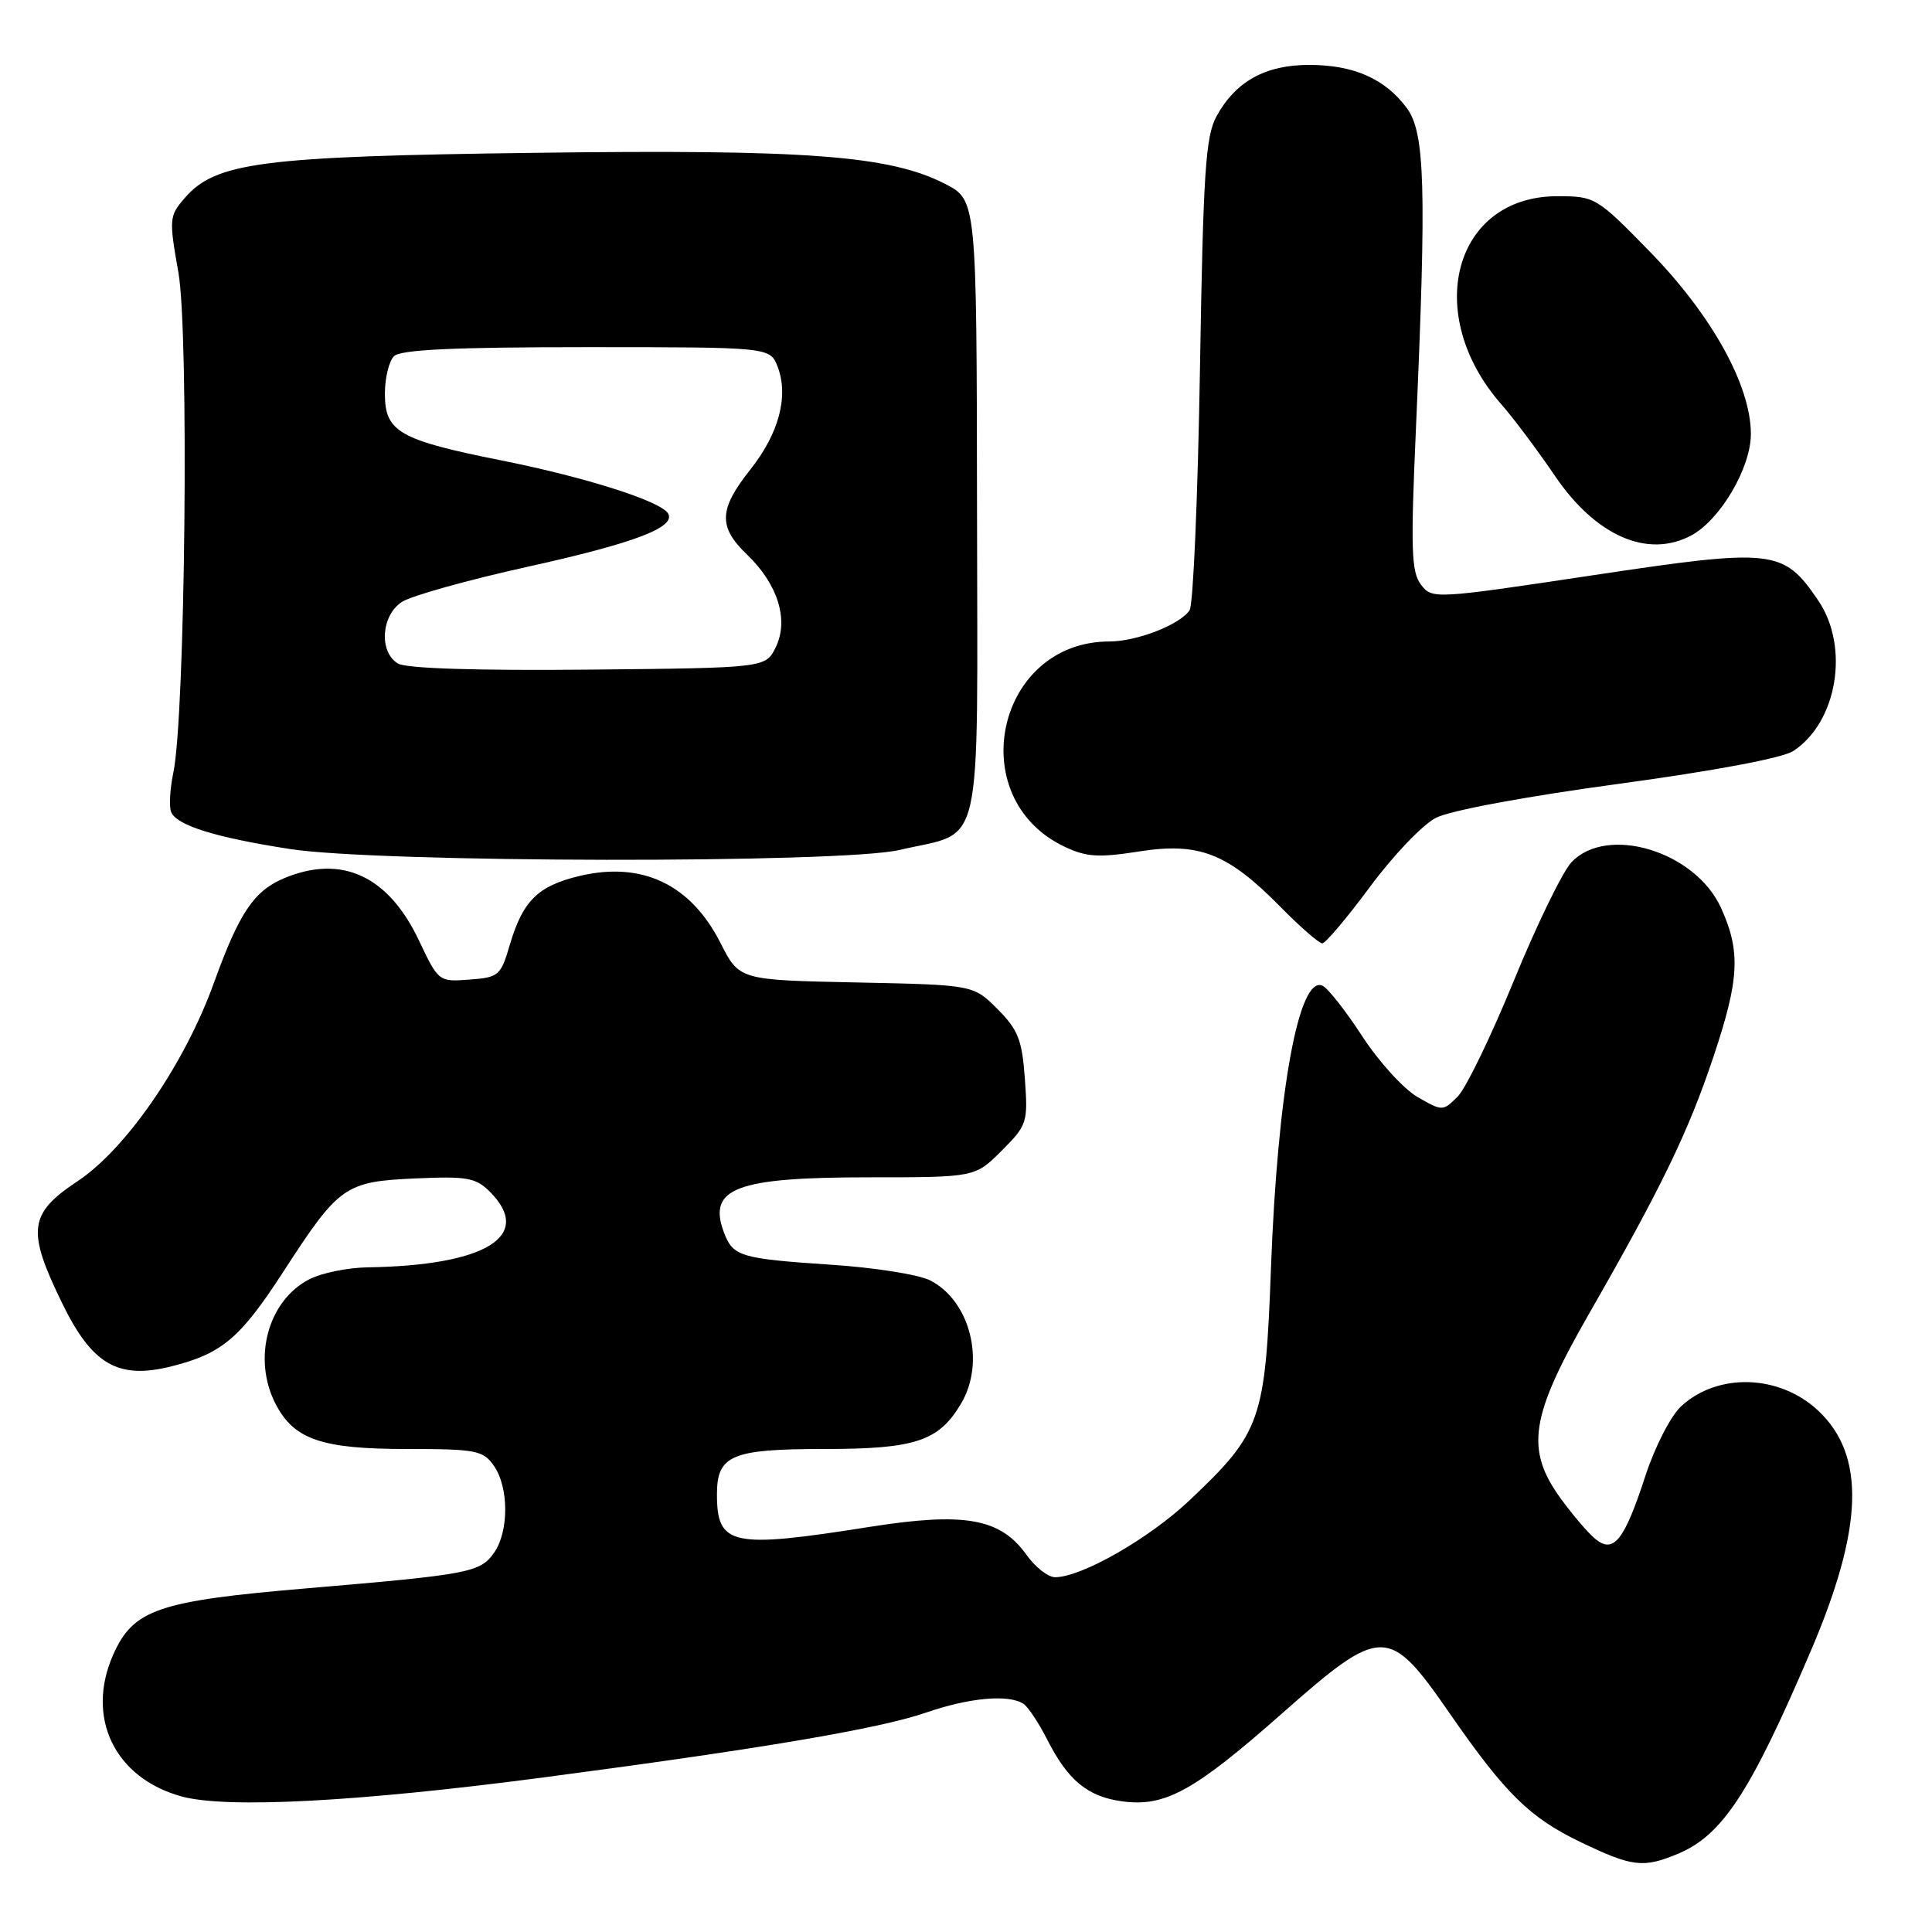 <?xml version="1.0" encoding="UTF-8" standalone="no"?>
<!DOCTYPE svg PUBLIC "-//W3C//DTD SVG 1.1//EN" "http://www.w3.org/Graphics/SVG/1.1/DTD/svg11.dtd" >
<svg xmlns="http://www.w3.org/2000/svg" xmlns:xlink="http://www.w3.org/1999/xlink" version="1.1" viewBox="0 0 256 256">
 <g >
 <path fill="currentColor"
d=" M 222.33 245.64 C 228.23 243.17 231.92 237.54 239.94 218.76 C 246.94 202.38 247.22 192.81 240.89 186.89 C 235.76 182.11 227.60 181.86 222.76 186.34 C 221.38 187.62 219.28 191.71 218.02 195.57 C 215.23 204.14 213.81 205.92 211.38 203.91 C 210.44 203.14 208.39 200.74 206.83 198.60 C 202.07 192.04 202.73 187.73 210.60 174.00 C 220.18 157.28 223.70 150.01 227.03 140.06 C 230.48 129.77 230.67 126.08 228.05 120.31 C 224.65 112.80 212.94 109.24 208.21 114.27 C 207.04 115.53 203.61 122.57 200.60 129.93 C 197.59 137.29 194.24 144.21 193.15 145.30 C 191.19 147.26 191.13 147.26 187.83 145.36 C 186.00 144.31 182.70 140.68 180.50 137.30 C 178.30 133.92 175.92 130.90 175.22 130.60 C 172.09 129.24 169.28 144.71 168.41 168.00 C 167.66 188.26 167.12 189.82 157.62 198.80 C 152.27 203.86 143.34 208.97 139.82 208.99 C 138.89 209.00 137.18 207.66 136.02 206.03 C 132.56 201.17 127.80 200.33 115.17 202.33 C 96.91 205.22 95.00 204.81 95.00 197.99 C 95.00 192.82 96.95 192.00 109.17 192.00 C 121.31 192.00 124.40 190.97 127.36 185.96 C 130.61 180.46 128.55 172.34 123.23 169.65 C 121.73 168.89 115.87 167.96 110.20 167.59 C 98.14 166.78 97.14 166.49 95.95 163.37 C 93.70 157.44 97.45 156.00 115.15 156.00 C 129.20 156.00 129.20 156.00 132.72 152.48 C 136.11 149.09 136.22 148.74 135.80 142.93 C 135.43 137.78 134.90 136.44 132.17 133.70 C 128.97 130.50 128.97 130.50 113.46 130.18 C 97.96 129.86 97.96 129.86 95.47 124.95 C 91.54 117.19 85.09 114.11 76.83 116.06 C 71.29 117.37 69.28 119.35 67.56 125.17 C 66.36 129.28 66.08 129.52 62.20 129.80 C 58.14 130.11 58.09 130.07 55.51 124.61 C 51.46 116.05 45.27 113.19 37.67 116.36 C 33.64 118.05 31.70 120.94 28.35 130.22 C 24.48 140.96 16.74 152.22 10.30 156.50 C 3.80 160.81 3.52 163.01 8.23 172.67 C 12.21 180.84 15.66 182.83 22.75 181.04 C 29.42 179.36 31.84 177.31 37.53 168.53 C 44.92 157.12 45.69 156.57 55.00 156.15 C 61.86 155.84 63.05 156.05 64.90 157.90 C 70.76 163.76 64.41 167.69 48.70 167.93 C 46.06 167.97 42.58 168.68 40.97 169.52 C 35.49 172.35 33.42 180.04 36.52 186.03 C 38.95 190.74 42.61 192.00 53.89 192.00 C 63.09 192.00 64.01 192.18 65.44 194.22 C 67.43 197.06 67.45 202.92 65.47 205.74 C 63.64 208.36 62.18 208.63 40.90 210.44 C 20.90 212.13 17.67 213.24 14.99 219.28 C 11.32 227.59 15.20 235.61 24.07 238.04 C 30.04 239.67 47.38 238.76 72.00 235.52 C 100.78 231.73 116.47 229.08 122.73 226.92 C 128.48 224.94 133.66 224.48 135.62 225.77 C 136.23 226.17 137.64 228.30 138.76 230.50 C 141.51 235.92 144.12 238.07 148.71 238.69 C 154.37 239.45 158.21 237.34 169.81 227.10 C 183.12 215.35 184.00 215.35 192.07 227.00 C 199.48 237.70 202.70 240.86 209.50 244.12 C 216.30 247.38 217.74 247.55 222.33 245.64 Z  M 181.53 117.51 C 184.57 113.39 188.50 109.27 190.26 108.37 C 192.12 107.40 202.13 105.54 214.37 103.88 C 227.10 102.15 236.20 100.45 237.62 99.51 C 243.46 95.69 245.11 85.72 240.92 79.56 C 236.29 72.76 235.07 72.62 211.03 76.23 C 190.01 79.39 189.76 79.40 188.28 77.46 C 187.01 75.79 186.91 72.77 187.61 57.00 C 189.03 24.84 188.83 17.58 186.41 14.32 C 183.53 10.44 179.41 8.61 173.50 8.60 C 167.69 8.59 163.73 10.78 161.20 15.40 C 159.74 18.06 159.43 22.82 159.00 49.00 C 158.72 65.78 158.11 80.11 157.63 80.85 C 156.40 82.75 150.64 85.00 147.00 85.00 C 132.05 85.00 127.49 105.70 141.01 112.17 C 143.93 113.56 145.54 113.67 150.89 112.83 C 158.86 111.57 162.64 113.04 169.60 120.10 C 172.25 122.80 174.78 125.00 175.21 125.00 C 175.63 125.00 178.48 121.63 181.53 117.51 Z  M 119.21 112.62 C 130.46 109.98 129.51 114.20 129.46 67.39 C 129.41 26.50 129.41 26.50 125.20 24.35 C 117.85 20.60 106.95 19.78 70.83 20.25 C 34.53 20.72 28.55 21.50 24.44 26.28 C 22.42 28.62 22.39 29.05 23.64 36.11 C 25.06 44.11 24.55 94.85 22.97 102.37 C 22.52 104.50 22.39 106.84 22.67 107.57 C 23.35 109.35 28.45 110.95 38.35 112.49 C 50.11 114.34 111.52 114.43 119.21 112.62 Z  M 224.10 70.95 C 227.94 68.89 232.00 61.99 232.00 57.51 C 232.00 51.07 226.80 41.71 218.52 33.25 C 211.56 26.13 211.34 26.00 206.35 26.00 C 192.64 26.00 188.44 41.62 198.94 53.58 C 200.56 55.42 203.75 59.69 206.04 63.06 C 211.45 71.03 218.33 74.03 224.10 70.95 Z  M 52.75 87.93 C 50.19 86.43 50.49 81.56 53.25 79.76 C 54.49 78.95 62.02 76.84 70.00 75.08 C 84.10 71.96 89.64 69.85 88.51 68.02 C 87.50 66.39 77.62 63.25 66.50 61.02 C 52.90 58.31 51.00 57.22 51.00 52.18 C 51.00 50.10 51.54 47.86 52.20 47.20 C 53.07 46.33 60.14 46.00 77.72 46.00 C 102.05 46.00 102.05 46.00 103.05 48.62 C 104.53 52.52 103.20 57.47 99.40 62.25 C 95.24 67.49 95.15 69.81 98.98 73.48 C 103.06 77.39 104.54 82.11 102.81 85.72 C 101.47 88.50 101.47 88.50 77.99 88.73 C 63.26 88.87 53.85 88.58 52.75 87.93 Z "/>
</g>
</svg>